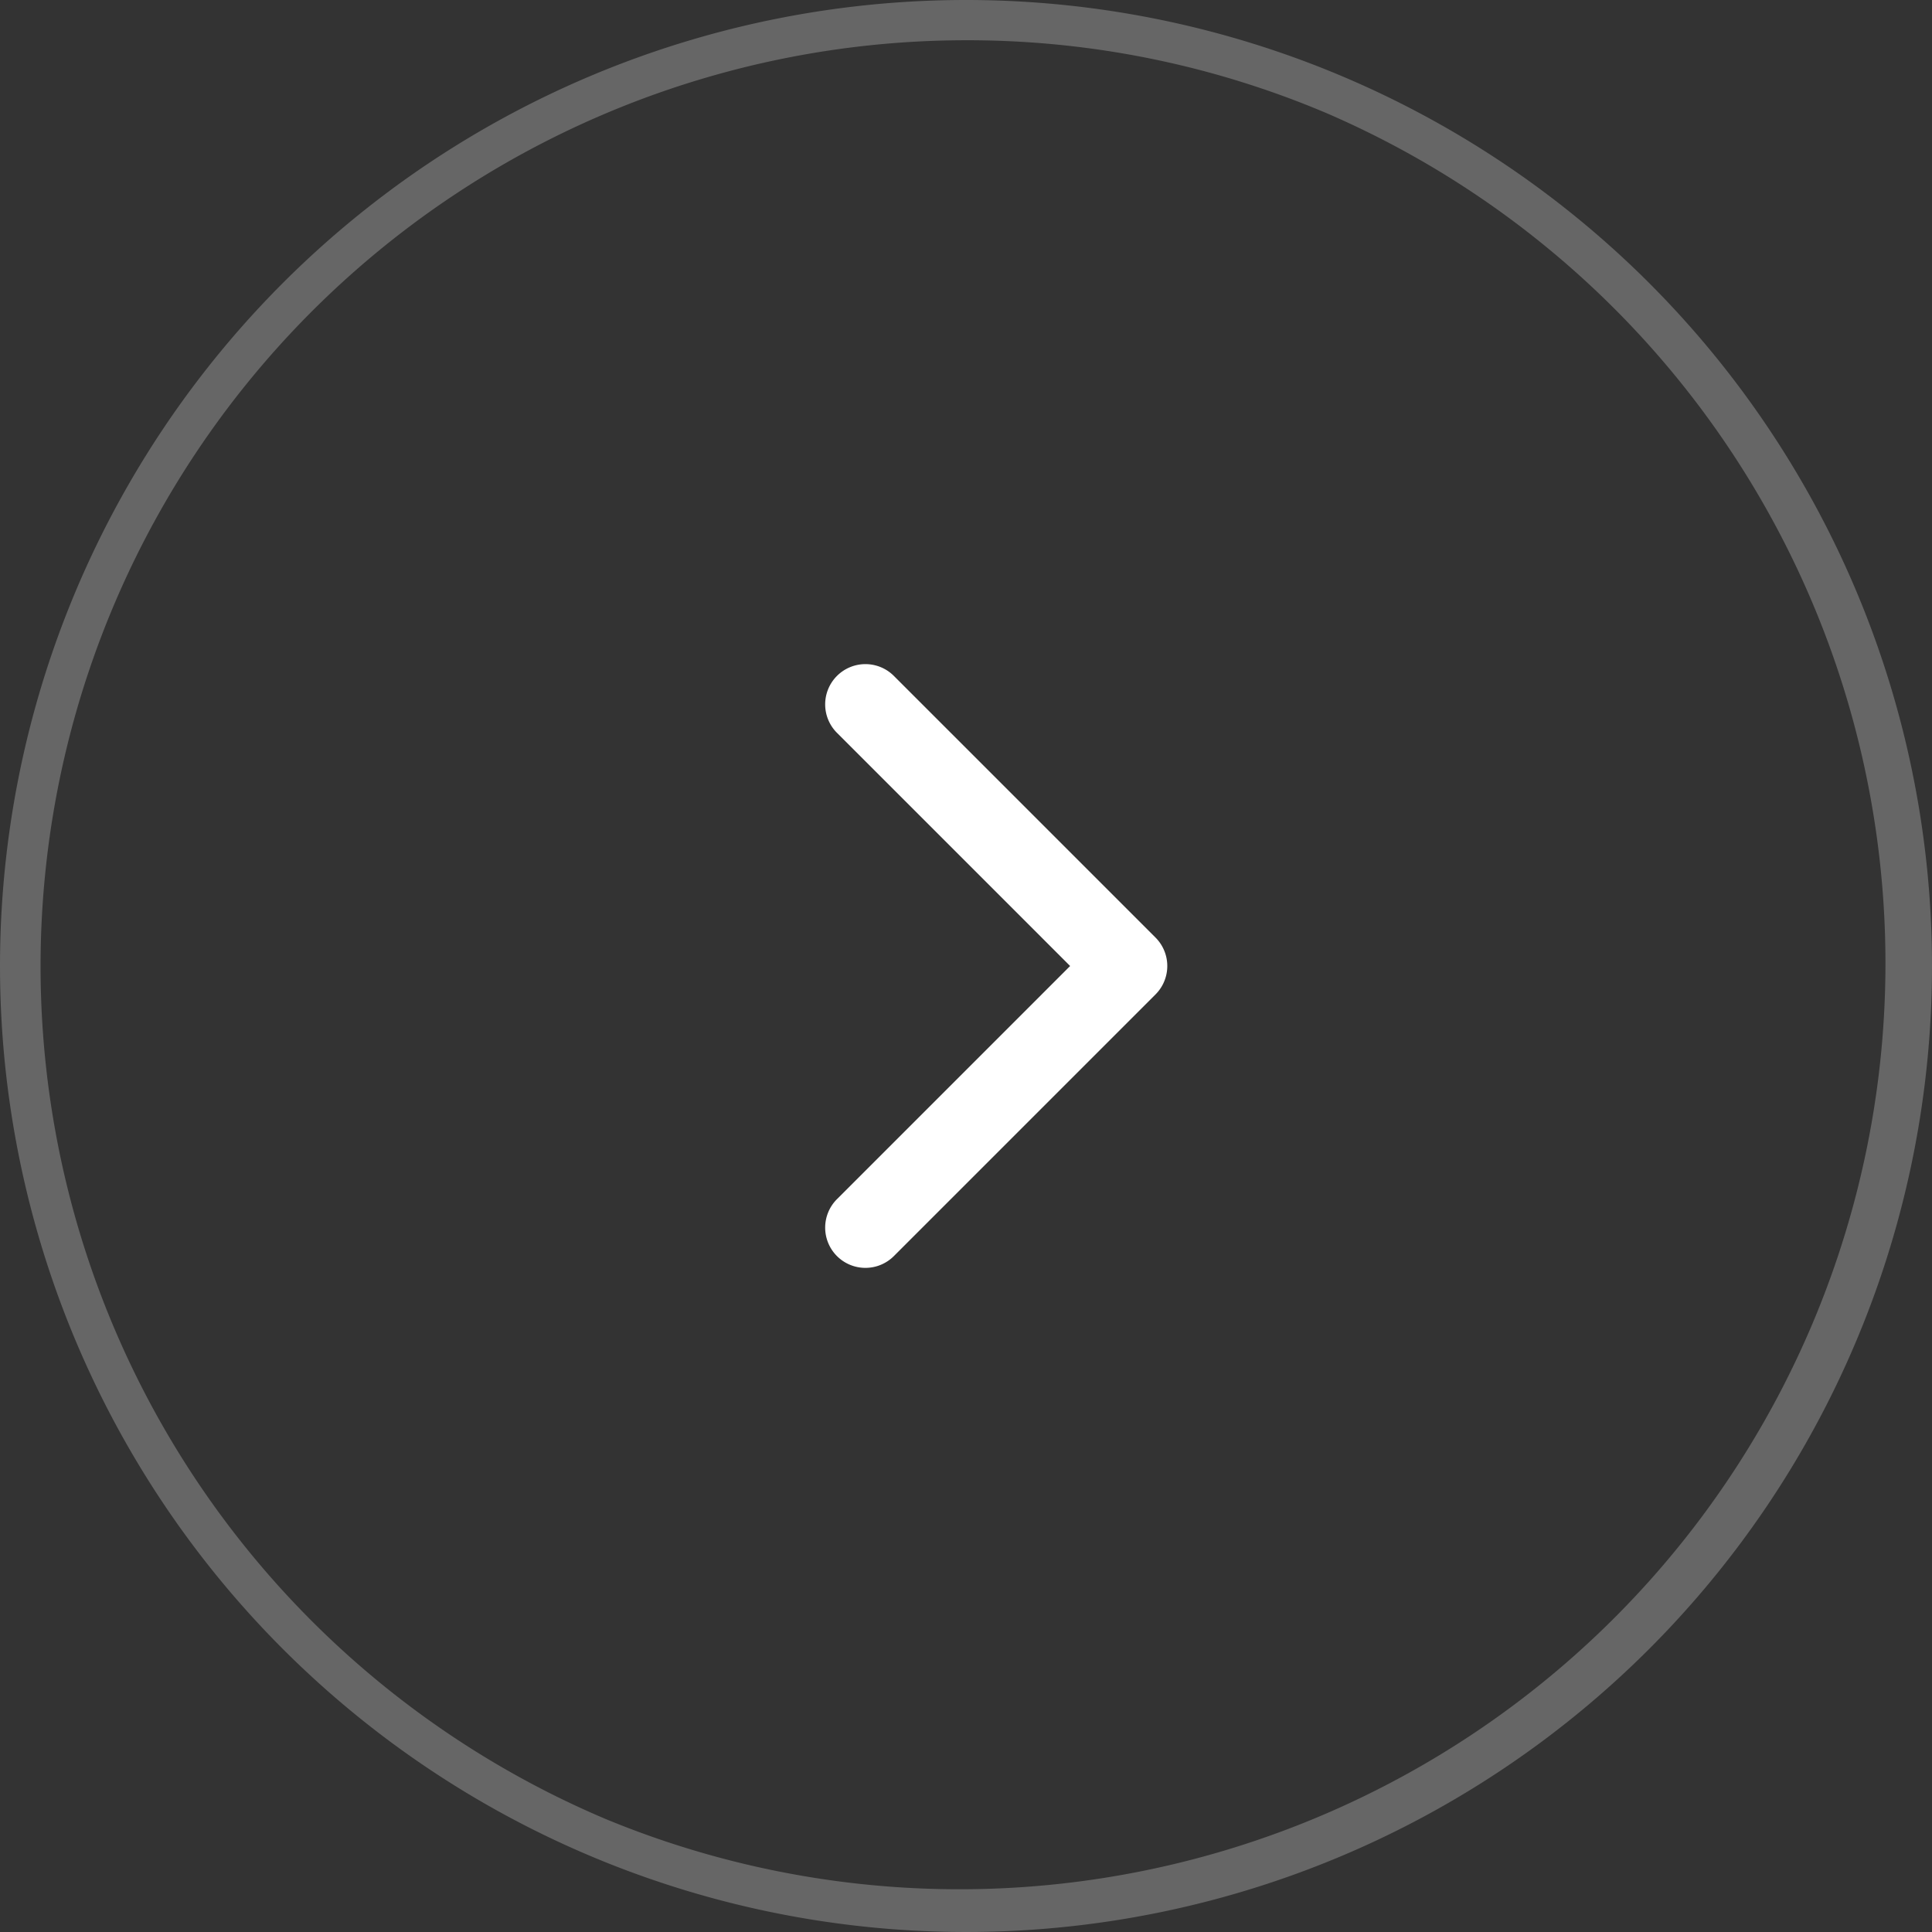 <svg xmlns="http://www.w3.org/2000/svg" width="48" height="48" viewBox="0 0 48 48"><rect x="0" y="0" width="48" height="48" fill="#333333" stroke="none"/><path d="M24,1a23.006,23.006,0,0,0-8.952,44.193,23.006,23.006,0,0,0,17.9-42.386A22.855,22.855,0,0,0,24,1m0-1A24,24,0,1,1,0,24,24,24,0,0,1,24,0Z" fill="#ddd" opacity="0.3"/><g transform="translate(34 14) rotate(90)"><rect width="20" height="20" fill="red" opacity="0"/><path d="M6.5,14a1,1,0,0,1-.707-.293l-6.5-6.5A1,1,0,0,1-1,6.5a1,1,0,0,1,.293-.707l6.5-6.5a1,1,0,0,1,1.414,0,1,1,0,0,1,0,1.414L1.414,6.5l5.793,5.793A1,1,0,0,1,6.5,14Z" transform="translate(16.5 5.999) rotate(90)" fill="#fff"/></g></svg>